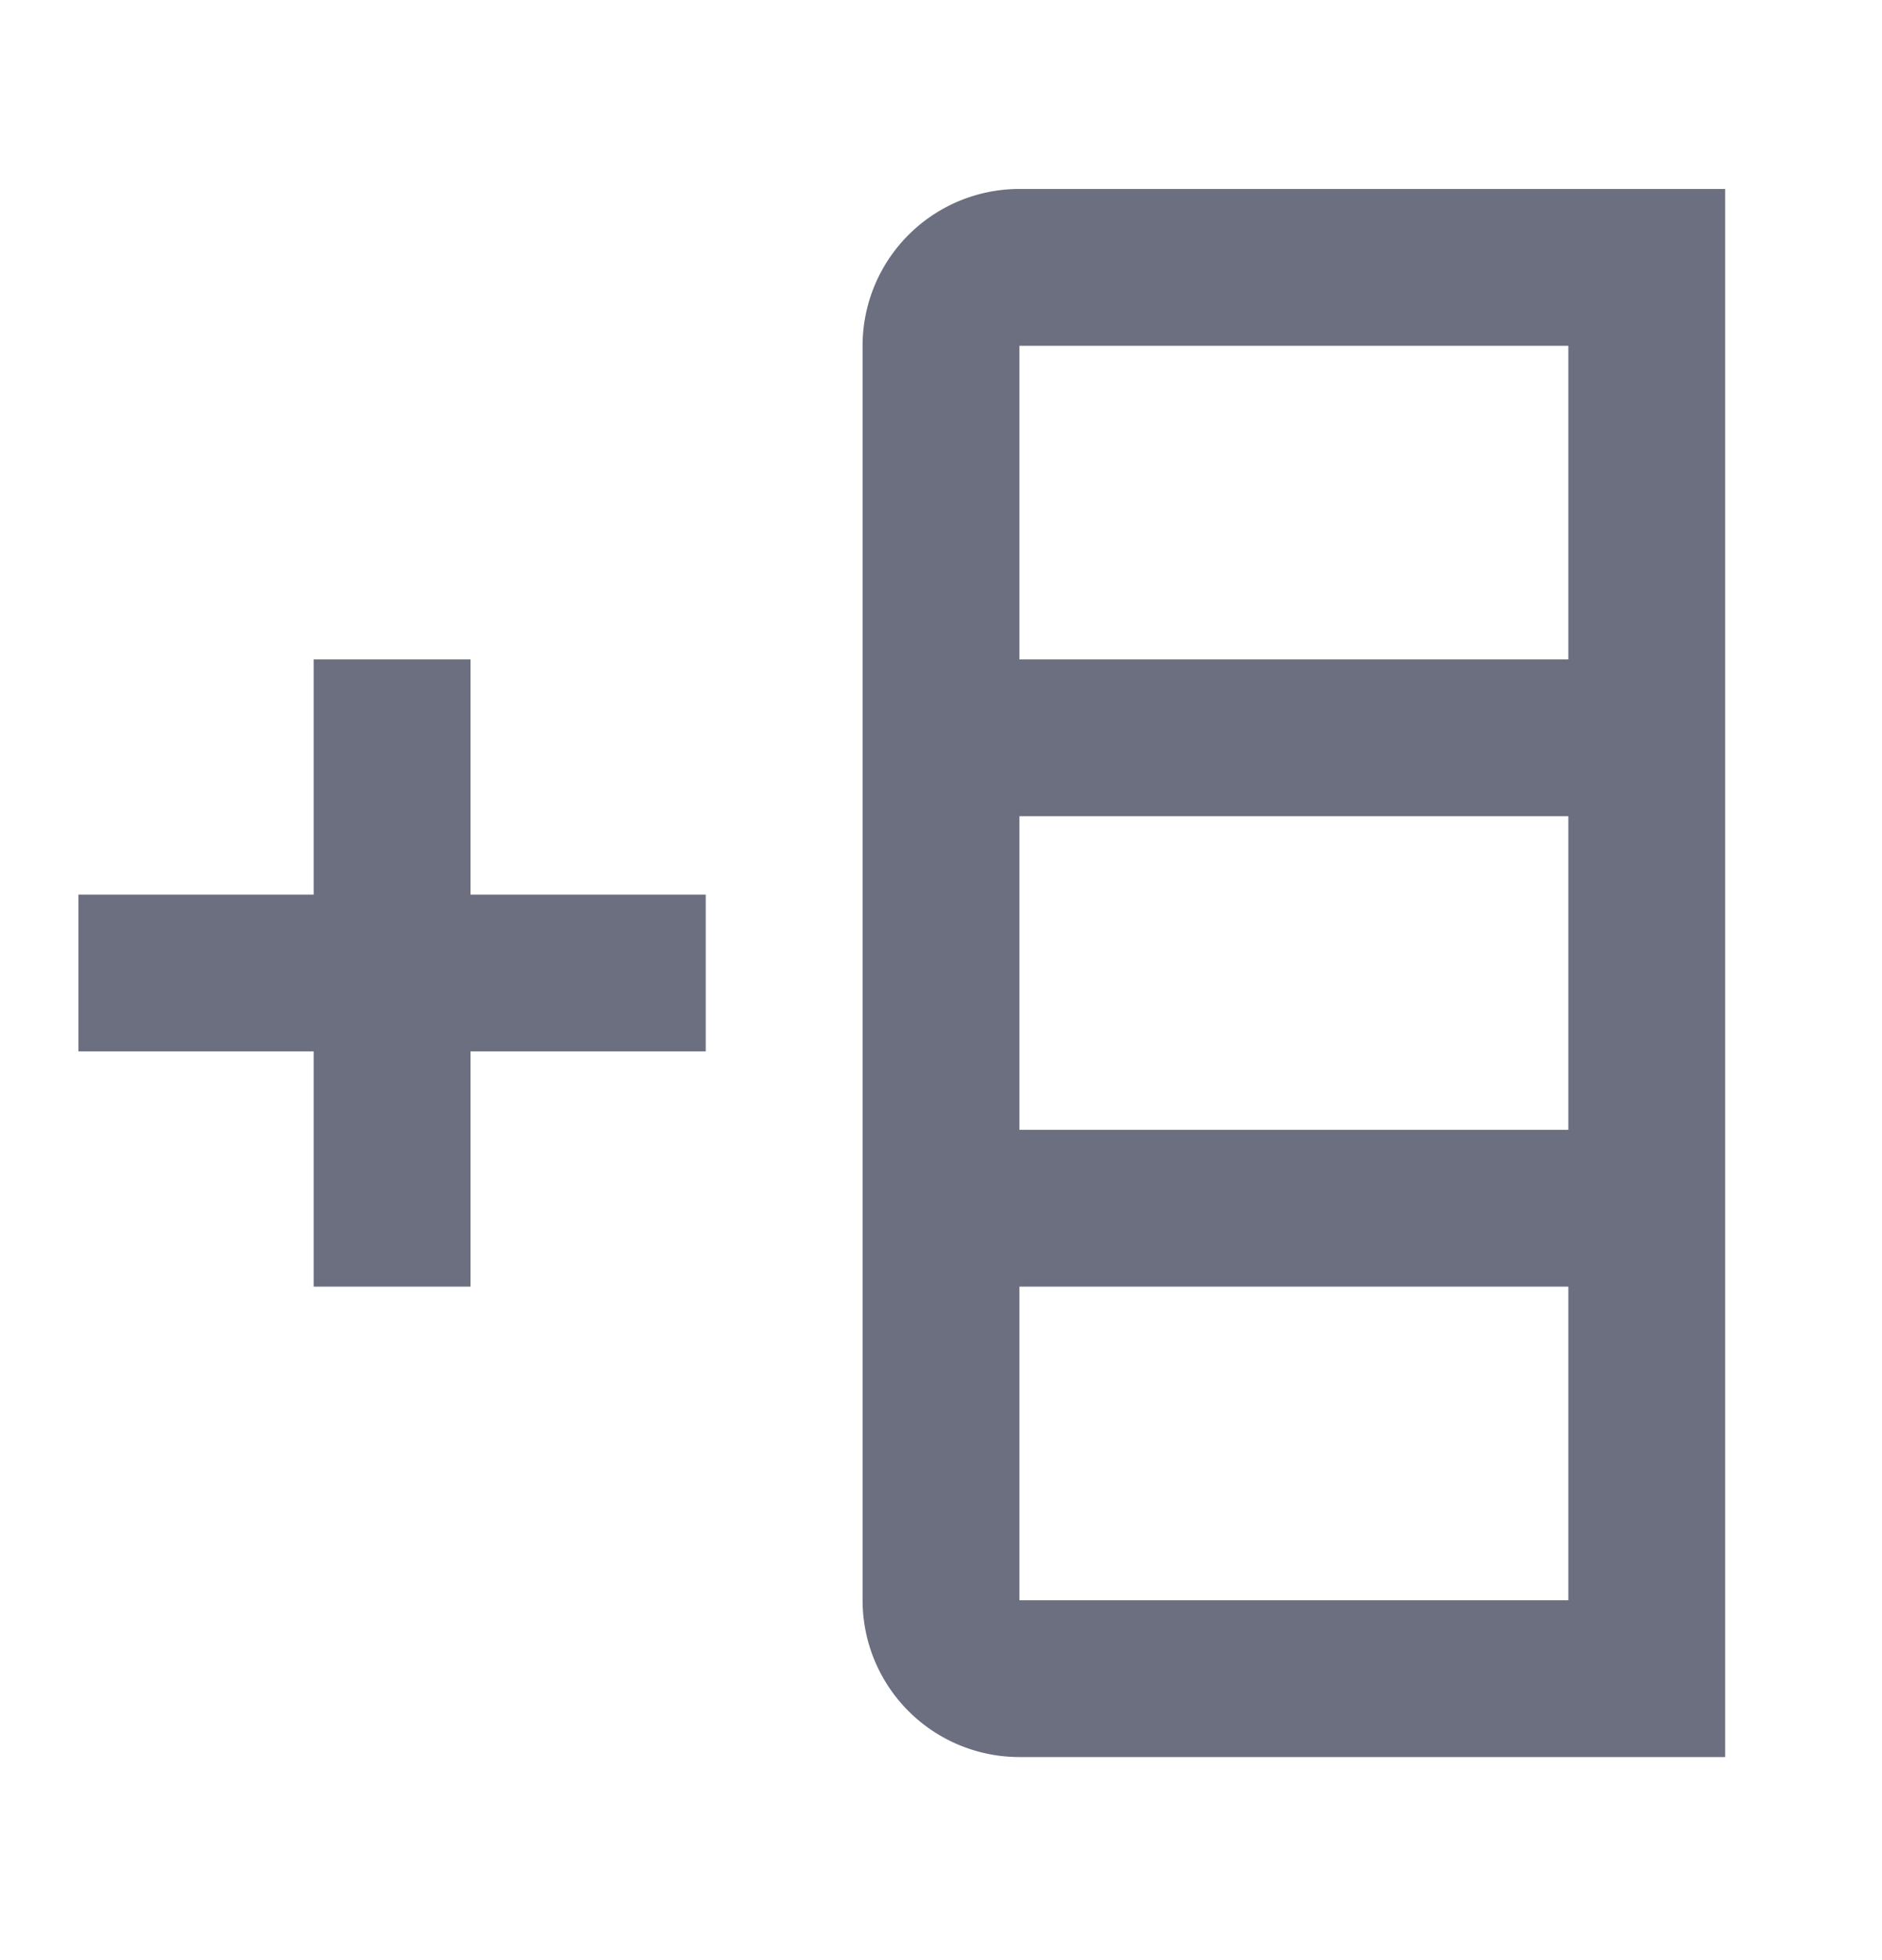 <svg xmlns="http://www.w3.org/2000/svg" width="24" height="25" fill="none" viewBox="0 0 24 25">
  <path fill="#6C6F80" fill-rule="evenodd" d="M13 2.41a2 2 0 0 0-2 2v16a2 2 0 0 0 2 2h9v-20h-9Zm7 8v4h-7v-4h7Zm0 6v4h-7v-4h7Zm0-12v4h-7v-4h7Zm-11 7H6v-3H4v3H1v2h3v3h2v-3h3v-2Z" clip-rule="evenodd"/>
</svg>
